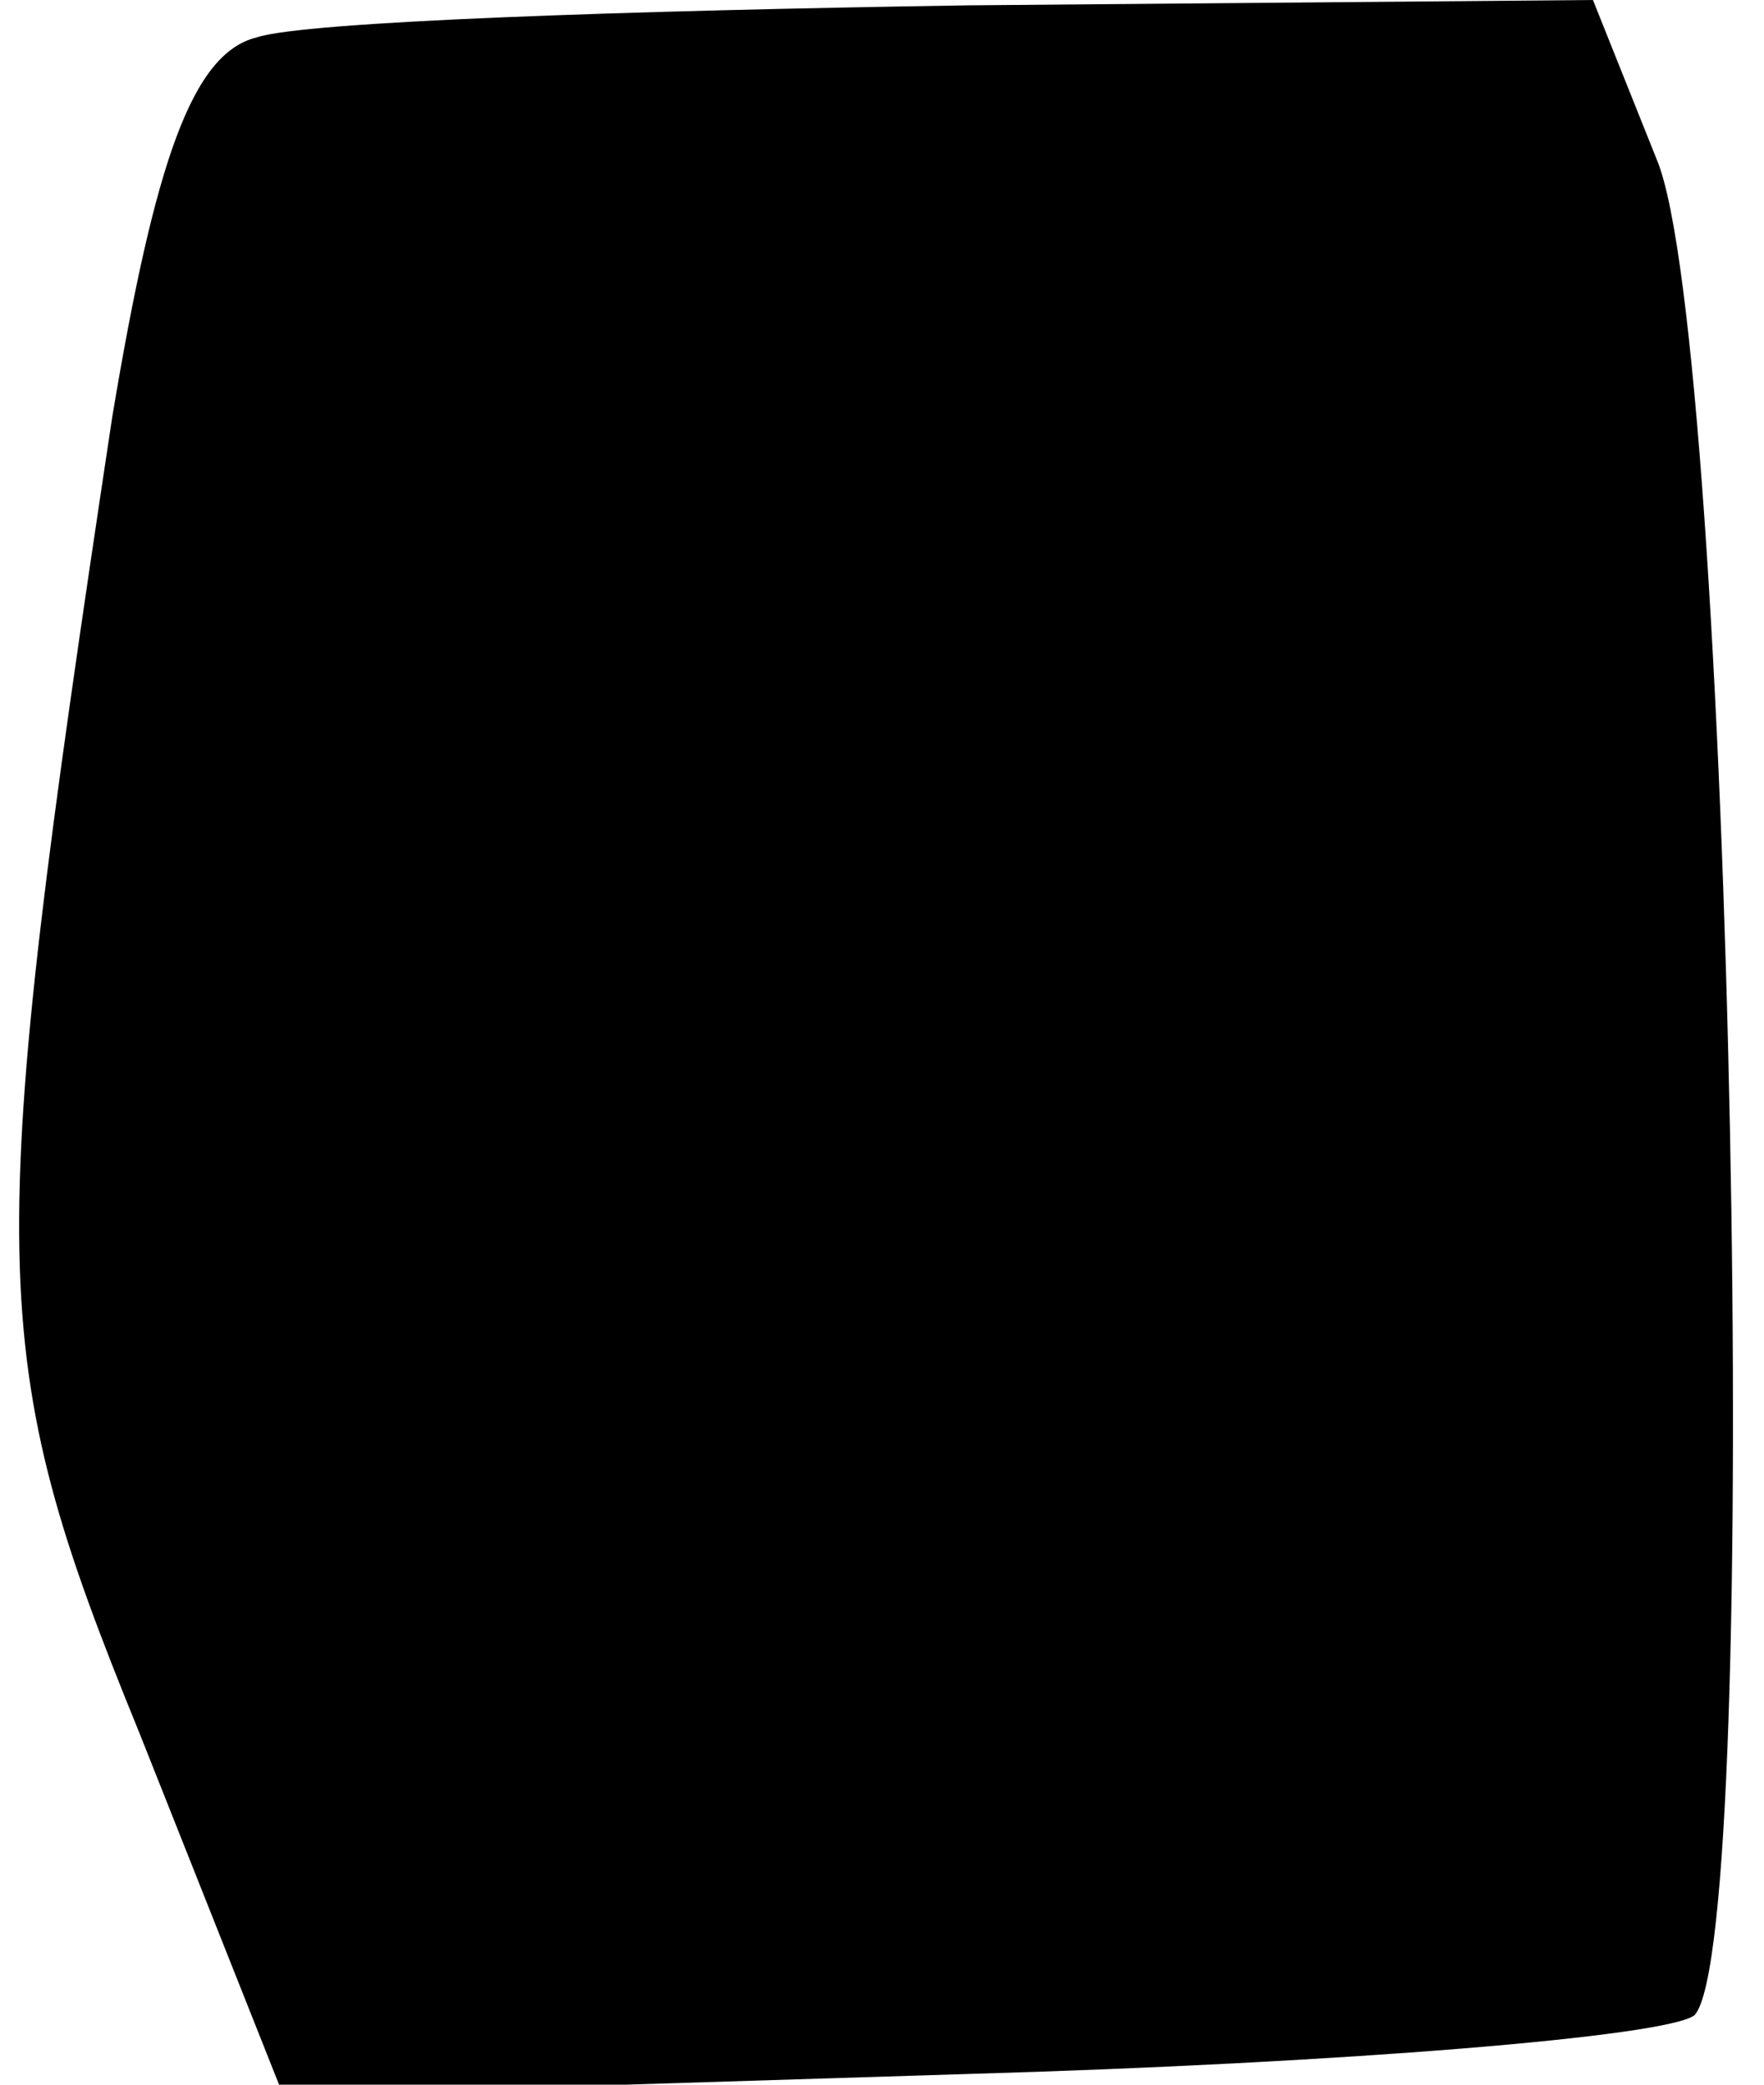 <?xml version="1.0" standalone="no"?>
<!DOCTYPE svg PUBLIC "-//W3C//DTD SVG 20010904//EN"
 "http://www.w3.org/TR/2001/REC-SVG-20010904/DTD/svg10.dtd">
<svg version="1.0" xmlns="http://www.w3.org/2000/svg"
 width="33pt" height="39pt" viewBox="0 0 33 39"
 preserveAspectRatio="xMidYMid meet">
<g transform="translate(0,39) scale(0.1,-0.1)"
fill="#000000" stroke="none">
<path fill="#000000" stroke="none" d="M48 383 c-12 -3 -19 -23 -27 -71 -24
-159 -24 -175 5 -246 l27 -68 128 4 c70 2 131 7 136 11 13 14 7 313 -7 347
l-12 30 -117 -1 c-64 -1 -124 -3 -133 -6z"/>
</g>
</svg>
